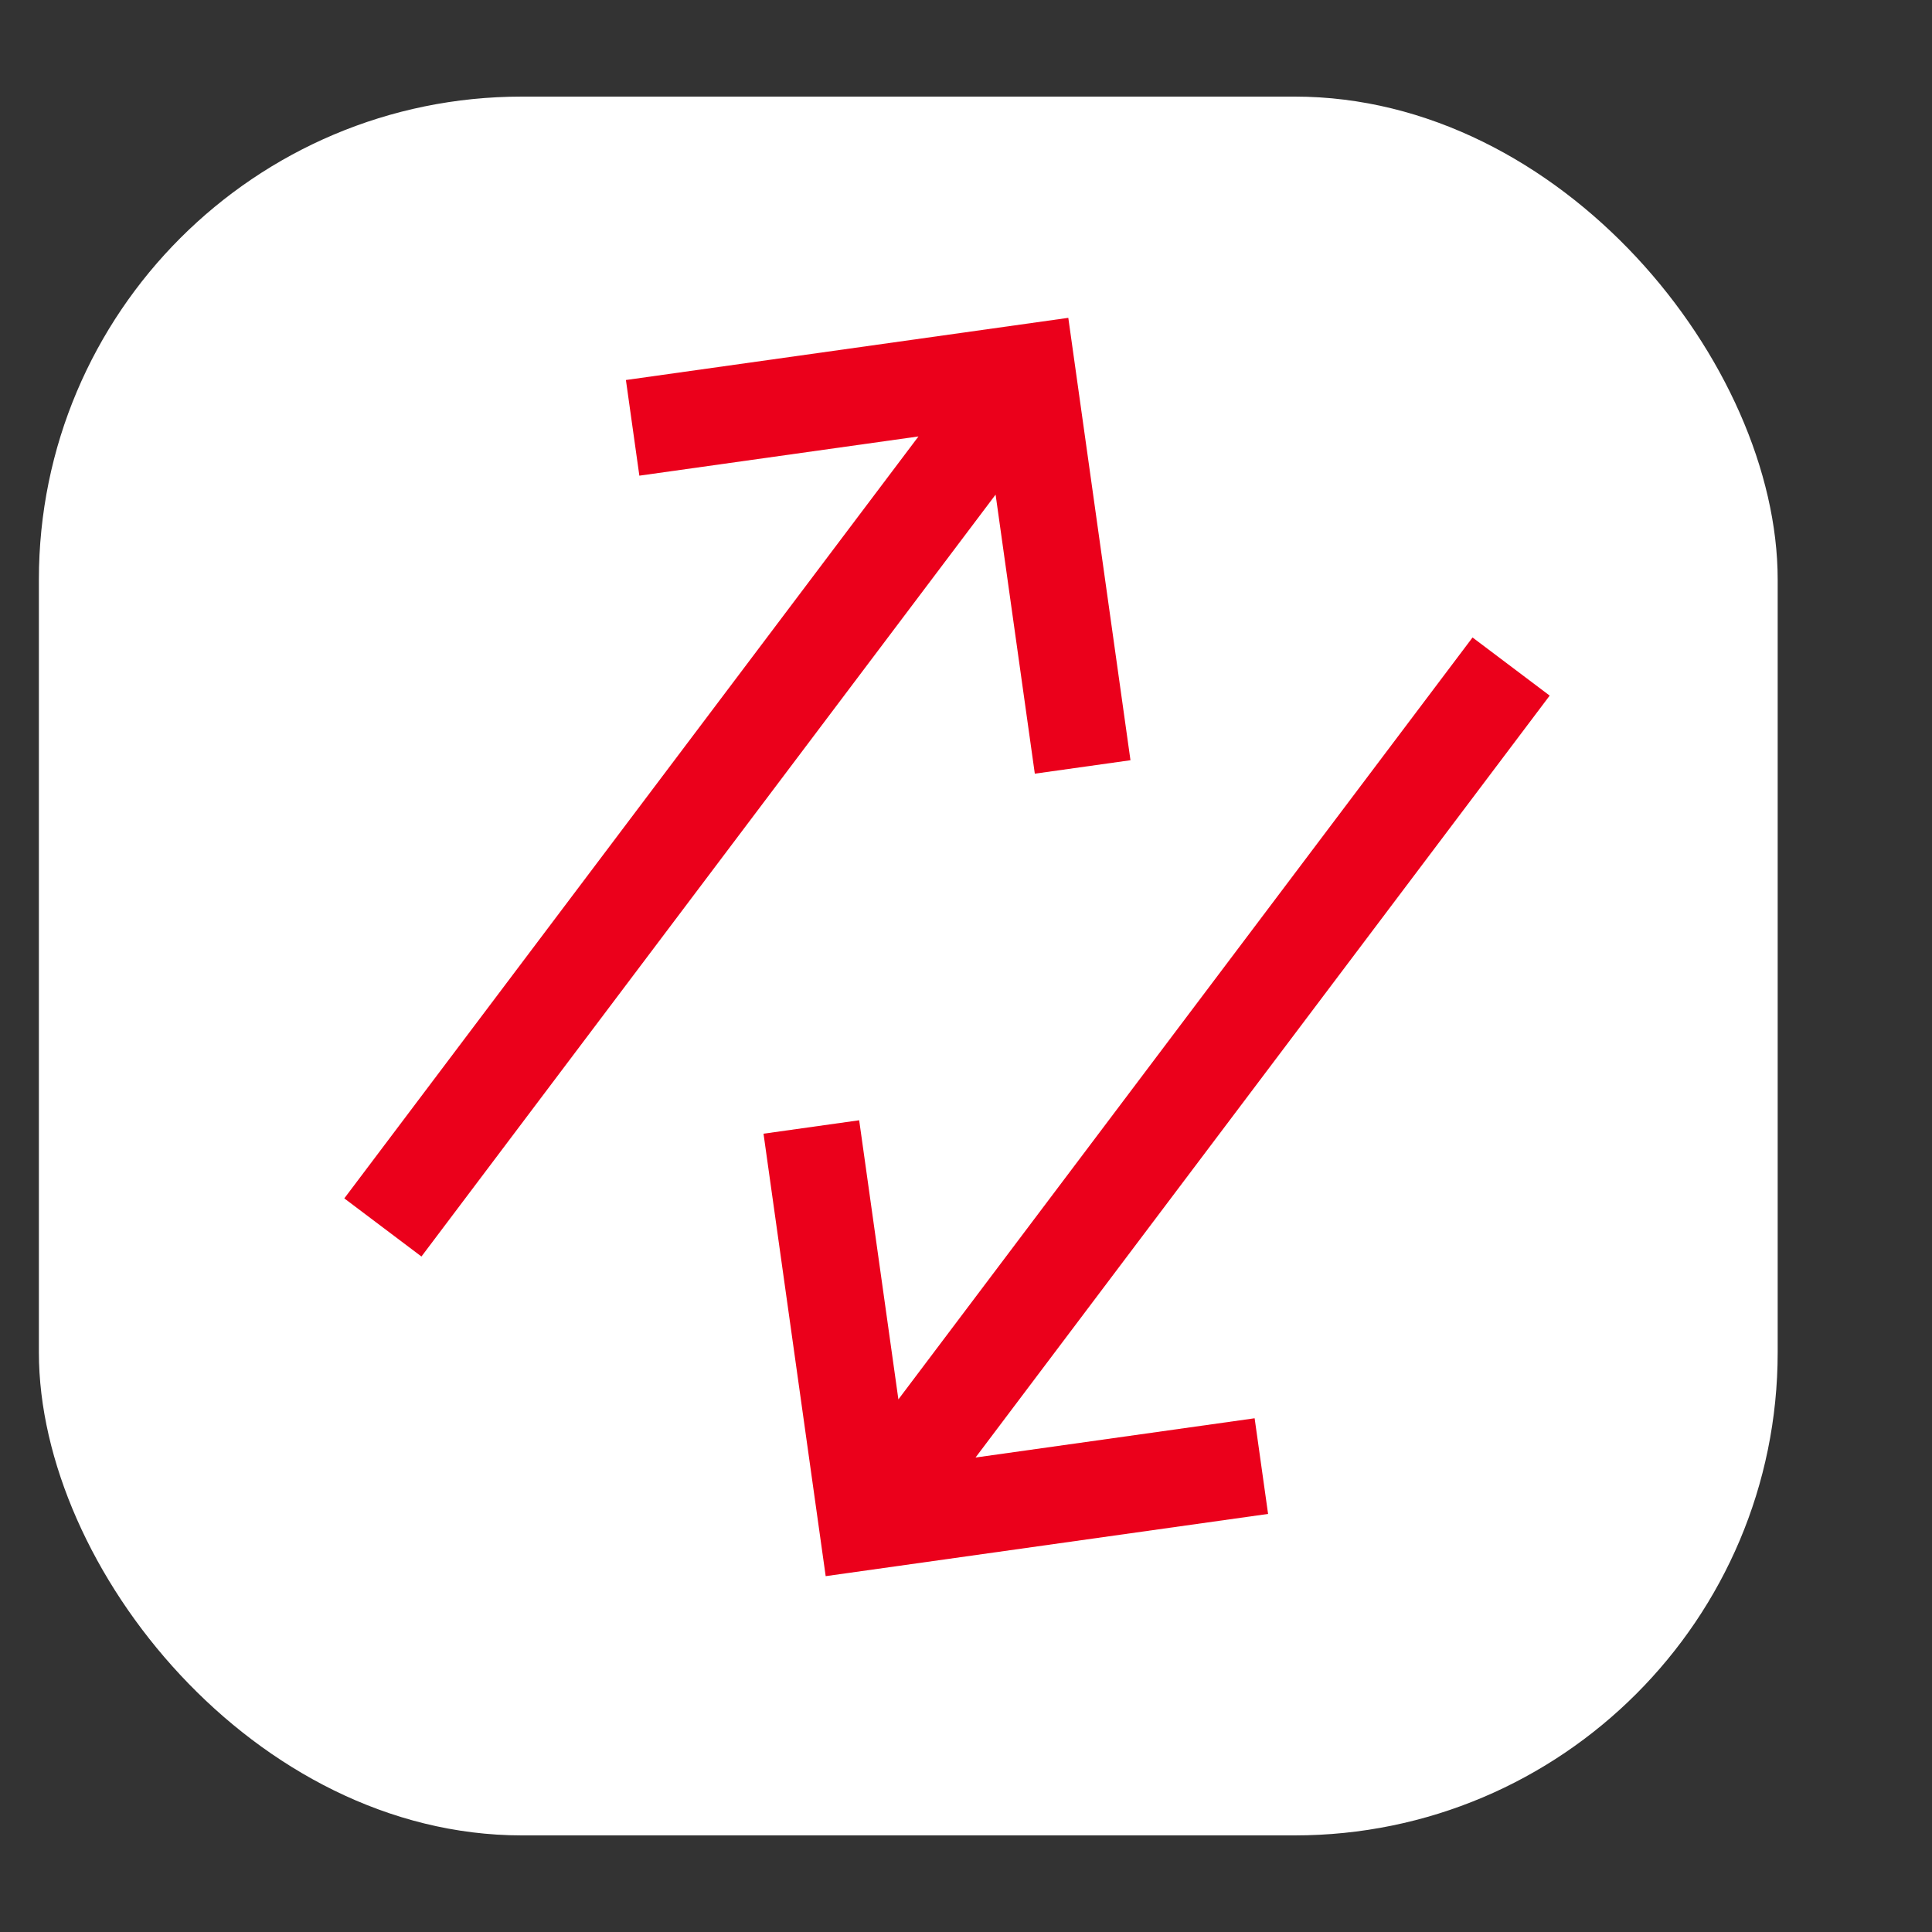 <svg width="40" height="40" viewBox="0 0 40 40" fill="none" xmlns="http://www.w3.org/2000/svg">
<rect x="0" y="0" width="40" height="40" fill="#333333" stroke="none"/>
<rect x="0.805" y="2" width="36" height="36" rx="10" fill="white"/>
<g clip-path="url(#clip0_1432_956)">
<path d="M7.927 25.413L20.565 8.642M13.098 8.858L21.267 7.71L22.415 15.879M31.286 13.8L18.648 30.571M16.798 23.333L17.946 31.503L26.115 30.354" stroke="#EB001B" stroke-width="2"/>
</g>
<defs>
<clipPath id="clip0_1432_956">
<rect width="28" height="28" fill="white" transform="translate(0 22.362) rotate(-53)"/>
</clipPath>
</defs>
</svg>
